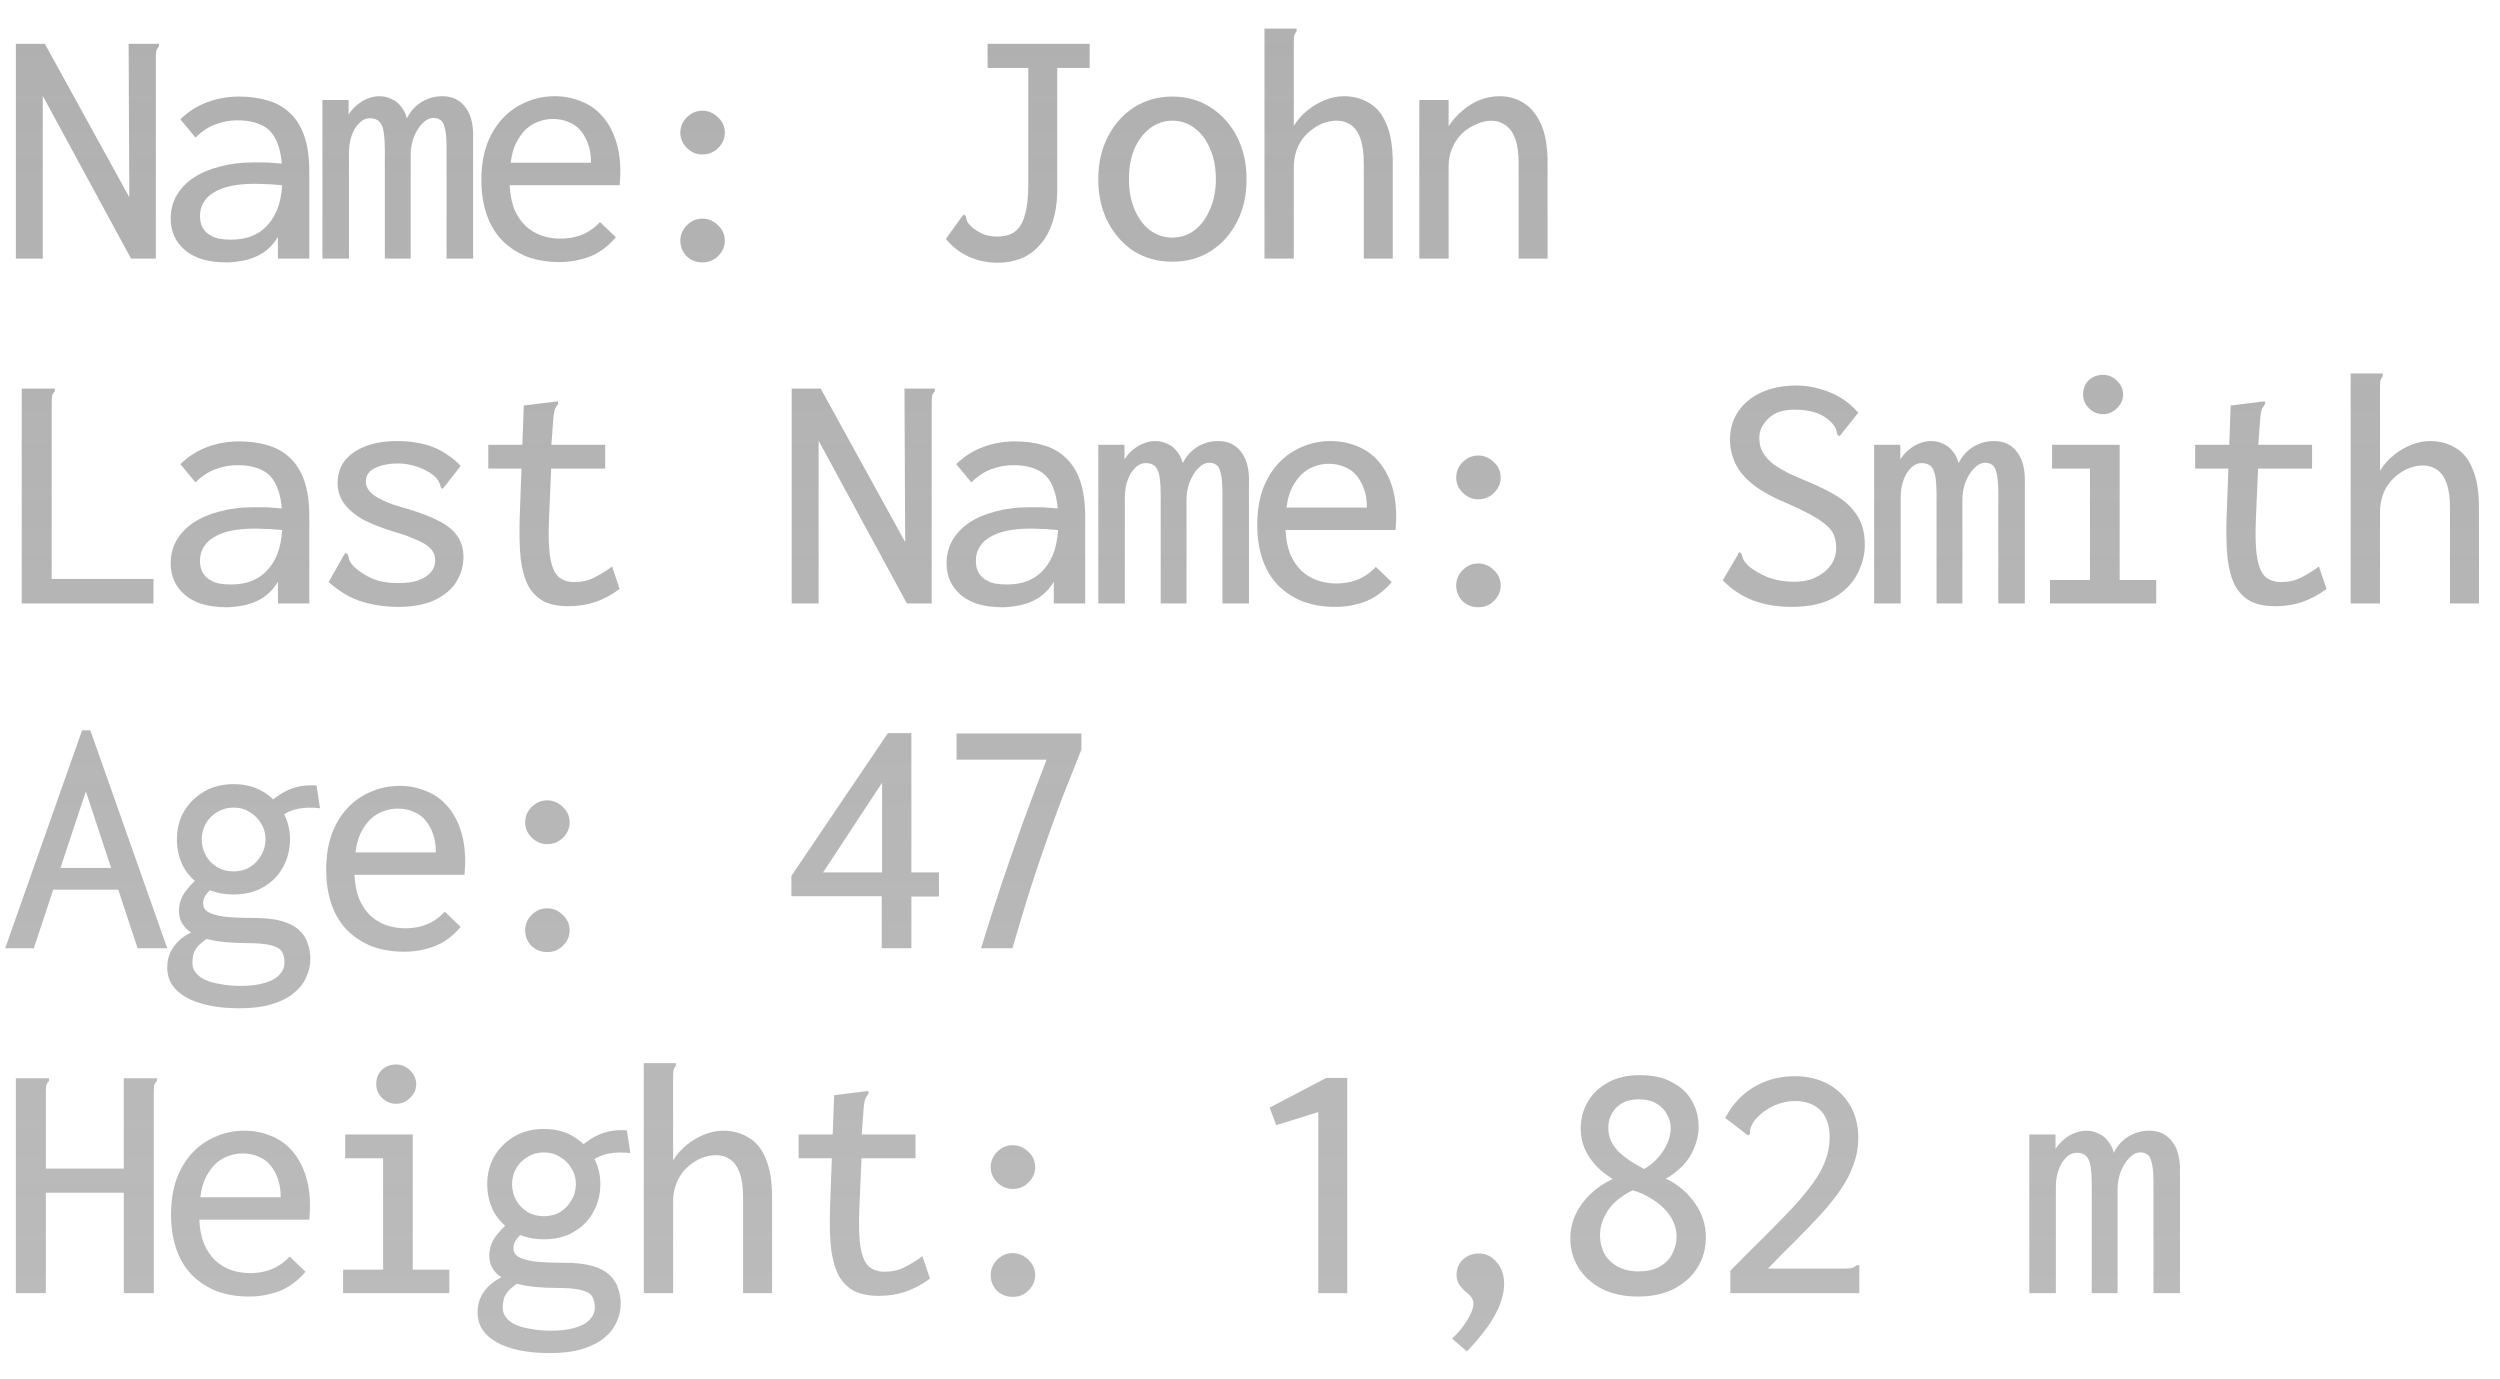 <svg width="58" height="32" viewBox="0 0 58 32" fill="none" xmlns="http://www.w3.org/2000/svg">
<path d="M0.368 1.016H1.04L3 4.576L2.984 1.016H3.608H3.688V1.08C3.656 1.112 3.635 1.147 3.624 1.184C3.619 1.221 3.616 1.285 3.616 1.376V6H3.04L0.992 2.224V6H0.368V1.016Z" fill="url(#paint0_linear)"/>
<path d="M5.256 6.088C4.84 6.088 4.52 5.995 4.296 5.808C4.072 5.616 3.96 5.371 3.96 5.072C3.96 4.875 4.005 4.696 4.096 4.536C4.192 4.371 4.325 4.232 4.496 4.12C4.667 4.008 4.869 3.923 5.104 3.864C5.339 3.8 5.597 3.768 5.88 3.768C5.955 3.768 6.032 3.768 6.112 3.768C6.197 3.768 6.285 3.773 6.376 3.784C6.472 3.789 6.568 3.797 6.664 3.808L6.688 4.312C6.603 4.301 6.515 4.293 6.424 4.288C6.333 4.277 6.243 4.272 6.152 4.272C6.067 4.267 5.984 4.264 5.904 4.264C5.707 4.264 5.528 4.28 5.368 4.312C5.213 4.344 5.083 4.392 4.976 4.456C4.869 4.515 4.787 4.592 4.728 4.688C4.669 4.779 4.64 4.885 4.64 5.008C4.64 5.115 4.659 5.203 4.696 5.272C4.733 5.341 4.784 5.397 4.848 5.44C4.912 5.483 4.987 5.515 5.072 5.536C5.157 5.552 5.251 5.56 5.352 5.56C5.544 5.56 5.712 5.531 5.856 5.472C6.005 5.408 6.131 5.315 6.232 5.192C6.339 5.069 6.419 4.92 6.472 4.744C6.525 4.563 6.552 4.352 6.552 4.112C6.552 3.771 6.512 3.504 6.432 3.312C6.357 3.12 6.243 2.987 6.088 2.912C5.933 2.832 5.739 2.792 5.504 2.792C5.328 2.792 5.157 2.824 4.992 2.888C4.832 2.947 4.68 3.048 4.536 3.192L4.184 2.768C4.371 2.587 4.581 2.453 4.816 2.368C5.051 2.283 5.293 2.24 5.544 2.24C5.784 2.24 6.003 2.269 6.2 2.328C6.397 2.381 6.568 2.475 6.712 2.608C6.861 2.741 6.976 2.92 7.056 3.144C7.136 3.368 7.176 3.651 7.176 3.992V6H6.448V5.496C6.379 5.613 6.296 5.712 6.2 5.792C6.109 5.867 6.011 5.925 5.904 5.968C5.803 6.011 5.696 6.04 5.584 6.056C5.472 6.077 5.363 6.088 5.256 6.088Z" fill="url(#paint1_linear)"/>
<path d="M7.48 6V2.32H8.088V2.656C8.147 2.565 8.213 2.491 8.288 2.432C8.363 2.368 8.443 2.32 8.528 2.288C8.619 2.251 8.709 2.232 8.8 2.232C8.901 2.232 8.995 2.253 9.08 2.296C9.171 2.333 9.245 2.392 9.304 2.472C9.368 2.547 9.413 2.637 9.44 2.744C9.493 2.637 9.56 2.547 9.64 2.472C9.72 2.397 9.813 2.339 9.92 2.296C10.027 2.253 10.139 2.232 10.256 2.232C10.384 2.232 10.493 2.256 10.584 2.304C10.675 2.352 10.749 2.419 10.808 2.504C10.872 2.589 10.918 2.693 10.944 2.816C10.971 2.939 10.982 3.072 10.976 3.216V6H10.36V3.424C10.36 3.221 10.347 3.072 10.32 2.976C10.299 2.875 10.264 2.811 10.216 2.784C10.174 2.752 10.12 2.736 10.056 2.736C9.965 2.736 9.88 2.779 9.8 2.864C9.72 2.944 9.653 3.051 9.6 3.184C9.552 3.312 9.528 3.448 9.528 3.592V6H8.928V3.464C8.928 3.176 8.901 2.984 8.848 2.888C8.8 2.792 8.709 2.744 8.576 2.744C8.517 2.744 8.459 2.763 8.4 2.8C8.347 2.837 8.296 2.891 8.248 2.96C8.205 3.024 8.168 3.109 8.136 3.216C8.109 3.317 8.096 3.432 8.096 3.56V6H7.48Z" fill="url(#paint2_linear)"/>
<path d="M12.976 6.08C12.71 6.08 12.464 6.04 12.24 5.96C12.021 5.875 11.829 5.752 11.664 5.592C11.504 5.432 11.382 5.232 11.296 4.992C11.211 4.752 11.168 4.48 11.168 4.176C11.168 3.867 11.211 3.592 11.296 3.352C11.387 3.112 11.509 2.909 11.664 2.744C11.819 2.579 12 2.453 12.208 2.368C12.416 2.277 12.637 2.232 12.872 2.232C13.08 2.232 13.277 2.269 13.464 2.344C13.651 2.413 13.811 2.52 13.944 2.664C14.083 2.808 14.192 2.992 14.272 3.216C14.352 3.435 14.392 3.693 14.392 3.992C14.392 4.04 14.389 4.093 14.384 4.152C14.384 4.205 14.382 4.253 14.376 4.296H11.824C11.835 4.515 11.872 4.704 11.936 4.864C12.005 5.019 12.094 5.147 12.2 5.248C12.307 5.344 12.427 5.416 12.56 5.464C12.699 5.512 12.845 5.536 13 5.536C13.123 5.536 13.238 5.523 13.344 5.496C13.456 5.469 13.56 5.427 13.656 5.368C13.752 5.309 13.84 5.237 13.92 5.152L14.288 5.504C14.181 5.632 14.059 5.741 13.92 5.832C13.787 5.917 13.64 5.979 13.48 6.016C13.325 6.059 13.158 6.08 12.976 6.08ZM11.848 3.776H13.712C13.712 3.616 13.691 3.475 13.648 3.352C13.605 3.229 13.547 3.123 13.472 3.032C13.398 2.941 13.304 2.875 13.192 2.832C13.085 2.784 12.966 2.76 12.832 2.76C12.71 2.76 12.595 2.781 12.488 2.824C12.382 2.861 12.283 2.923 12.192 3.008C12.107 3.093 12.032 3.2 11.968 3.328C11.909 3.451 11.87 3.6 11.848 3.776Z" fill="url(#paint3_linear)"/>
<path d="M16.296 3.584C16.157 3.584 16.038 3.533 15.936 3.432C15.835 3.331 15.784 3.213 15.784 3.08C15.784 2.941 15.835 2.821 15.936 2.72C16.038 2.619 16.157 2.568 16.296 2.568C16.429 2.568 16.549 2.619 16.656 2.72C16.763 2.816 16.816 2.936 16.816 3.08C16.816 3.213 16.765 3.331 16.664 3.432C16.563 3.533 16.44 3.584 16.296 3.584ZM16.296 6.088C16.152 6.088 16.029 6.04 15.928 5.944C15.832 5.843 15.784 5.723 15.784 5.584C15.784 5.445 15.835 5.325 15.936 5.224C16.038 5.123 16.157 5.072 16.296 5.072C16.429 5.072 16.549 5.123 16.656 5.224C16.763 5.325 16.816 5.445 16.816 5.584C16.816 5.717 16.765 5.835 16.664 5.936C16.568 6.037 16.445 6.088 16.296 6.088Z" fill="url(#paint4_linear)"/>
<path d="M23.16 6.096C22.92 6.096 22.696 6.051 22.488 5.96C22.28 5.869 22.099 5.731 21.944 5.544L22.304 5.04L22.36 4.976L22.408 5.016C22.413 5.059 22.424 5.101 22.44 5.144C22.462 5.181 22.504 5.229 22.568 5.288C22.654 5.352 22.741 5.403 22.832 5.44C22.923 5.472 23.024 5.488 23.136 5.488C23.301 5.488 23.438 5.451 23.544 5.376C23.651 5.296 23.728 5.168 23.776 4.992C23.829 4.816 23.856 4.587 23.856 4.304V1.576H22.912V1.016H25.28V1.576H24.528V4.32C24.533 4.635 24.499 4.907 24.424 5.136C24.355 5.36 24.253 5.544 24.12 5.688C23.992 5.832 23.845 5.936 23.68 6C23.515 6.064 23.341 6.096 23.16 6.096Z" fill="url(#paint5_linear)"/>
<path d="M27.2 6.072C26.869 6.072 26.573 5.992 26.312 5.832C26.056 5.667 25.854 5.44 25.704 5.152C25.555 4.864 25.48 4.533 25.48 4.16C25.48 3.787 25.555 3.456 25.704 3.168C25.854 2.88 26.056 2.653 26.312 2.488C26.573 2.323 26.869 2.24 27.2 2.24C27.531 2.24 27.824 2.323 28.08 2.488C28.341 2.653 28.547 2.88 28.696 3.168C28.846 3.456 28.92 3.787 28.92 4.16C28.92 4.533 28.846 4.864 28.696 5.152C28.547 5.44 28.341 5.667 28.08 5.832C27.824 5.992 27.531 6.072 27.2 6.072ZM27.2 5.512C27.397 5.512 27.571 5.453 27.72 5.336C27.869 5.219 27.987 5.059 28.072 4.856C28.163 4.653 28.208 4.419 28.208 4.152C28.208 3.885 28.163 3.651 28.072 3.448C27.987 3.245 27.869 3.088 27.72 2.976C27.571 2.859 27.397 2.8 27.2 2.8C27.008 2.8 26.835 2.859 26.68 2.976C26.531 3.088 26.411 3.245 26.32 3.448C26.235 3.651 26.192 3.885 26.192 4.152C26.192 4.419 26.235 4.653 26.32 4.856C26.405 5.059 26.523 5.219 26.672 5.336C26.827 5.453 27.003 5.512 27.2 5.512Z" fill="url(#paint6_linear)"/>
<path d="M29.336 0.664H30.008H30.08V0.728C30.053 0.76 30.035 0.795 30.024 0.832C30.019 0.869 30.016 0.933 30.016 1.024V2.92C30.107 2.776 30.216 2.653 30.344 2.552C30.472 2.451 30.605 2.373 30.744 2.32C30.888 2.261 31.032 2.232 31.176 2.232C31.4 2.232 31.598 2.285 31.768 2.392C31.944 2.493 32.077 2.659 32.168 2.888C32.264 3.112 32.312 3.408 32.312 3.776V6H31.64V3.792C31.64 3.547 31.613 3.352 31.56 3.208C31.507 3.064 31.432 2.96 31.336 2.896C31.245 2.832 31.139 2.8 31.016 2.8C30.92 2.8 30.824 2.816 30.728 2.848C30.632 2.88 30.541 2.928 30.456 2.992C30.371 3.051 30.293 3.125 30.224 3.216C30.16 3.301 30.109 3.4 30.072 3.512C30.035 3.624 30.016 3.749 30.016 3.888V6H29.336V0.664Z" fill="url(#paint7_linear)"/>
<path d="M32.928 6V2.32H33.608V2.928C33.699 2.789 33.806 2.669 33.928 2.568C34.051 2.461 34.184 2.379 34.328 2.32C34.477 2.261 34.632 2.232 34.792 2.232C35 2.232 35.187 2.285 35.352 2.392C35.517 2.493 35.651 2.656 35.752 2.88C35.853 3.104 35.904 3.403 35.904 3.776V6H35.232V3.792C35.232 3.552 35.206 3.36 35.152 3.216C35.099 3.072 35.024 2.968 34.928 2.904C34.832 2.835 34.723 2.8 34.6 2.8C34.488 2.8 34.373 2.827 34.256 2.88C34.139 2.928 34.029 2.997 33.928 3.088C33.832 3.179 33.755 3.291 33.696 3.424C33.638 3.552 33.608 3.696 33.608 3.856V6H32.928Z" fill="url(#paint8_linear)"/>
<path d="M0.504 9.016H1.192H1.272V9.08C1.24 9.112 1.219 9.147 1.208 9.184C1.203 9.221 1.2 9.285 1.2 9.376V13.432H3.56V14H0.504V9.016Z" fill="url(#paint9_linear)"/>
<path d="M5.256 14.088C4.84 14.088 4.52 13.995 4.296 13.808C4.072 13.616 3.96 13.371 3.96 13.072C3.96 12.875 4.005 12.696 4.096 12.536C4.192 12.371 4.325 12.232 4.496 12.12C4.667 12.008 4.869 11.923 5.104 11.864C5.339 11.8 5.597 11.768 5.88 11.768C5.955 11.768 6.032 11.768 6.112 11.768C6.197 11.768 6.285 11.773 6.376 11.784C6.472 11.789 6.568 11.797 6.664 11.808L6.688 12.312C6.603 12.301 6.515 12.293 6.424 12.288C6.333 12.277 6.243 12.272 6.152 12.272C6.067 12.267 5.984 12.264 5.904 12.264C5.707 12.264 5.528 12.28 5.368 12.312C5.213 12.344 5.083 12.392 4.976 12.456C4.869 12.515 4.787 12.592 4.728 12.688C4.669 12.779 4.64 12.885 4.64 13.008C4.64 13.115 4.659 13.203 4.696 13.272C4.733 13.341 4.784 13.397 4.848 13.44C4.912 13.483 4.987 13.515 5.072 13.536C5.157 13.552 5.251 13.56 5.352 13.56C5.544 13.56 5.712 13.531 5.856 13.472C6.005 13.408 6.131 13.315 6.232 13.192C6.339 13.069 6.419 12.92 6.472 12.744C6.525 12.563 6.552 12.352 6.552 12.112C6.552 11.771 6.512 11.504 6.432 11.312C6.357 11.12 6.243 10.987 6.088 10.912C5.933 10.832 5.739 10.792 5.504 10.792C5.328 10.792 5.157 10.824 4.992 10.888C4.832 10.947 4.68 11.048 4.536 11.192L4.184 10.768C4.371 10.587 4.581 10.453 4.816 10.368C5.051 10.283 5.293 10.24 5.544 10.24C5.784 10.24 6.003 10.269 6.2 10.328C6.397 10.381 6.568 10.475 6.712 10.608C6.861 10.741 6.976 10.92 7.056 11.144C7.136 11.368 7.176 11.651 7.176 11.992V14H6.448V13.496C6.379 13.613 6.296 13.712 6.2 13.792C6.109 13.867 6.011 13.925 5.904 13.968C5.803 14.011 5.696 14.04 5.584 14.056C5.472 14.077 5.363 14.088 5.256 14.088Z" fill="url(#paint10_linear)"/>
<path d="M9.232 14.08C9.019 14.08 8.816 14.059 8.624 14.016C8.432 13.979 8.253 13.917 8.088 13.832C7.923 13.741 7.768 13.632 7.624 13.504L7.968 12.896L8.016 12.824L8.064 12.856C8.08 12.899 8.093 12.944 8.104 12.992C8.12 13.035 8.157 13.088 8.216 13.152C8.339 13.264 8.48 13.355 8.64 13.424C8.8 13.493 9.003 13.528 9.248 13.528C9.429 13.528 9.581 13.507 9.704 13.464C9.832 13.416 9.928 13.355 9.992 13.28C10.062 13.2 10.096 13.107 10.096 13C10.096 12.925 10.08 12.861 10.048 12.808C10.016 12.749 9.965 12.696 9.896 12.648C9.827 12.6 9.733 12.552 9.616 12.504C9.499 12.451 9.357 12.4 9.192 12.352C8.92 12.272 8.68 12.181 8.472 12.08C8.269 11.973 8.112 11.848 8 11.704C7.888 11.56 7.832 11.395 7.832 11.208C7.832 11.011 7.885 10.84 7.992 10.696C8.104 10.552 8.261 10.44 8.464 10.36C8.672 10.275 8.923 10.232 9.216 10.232C9.381 10.232 9.533 10.245 9.672 10.272C9.811 10.293 9.939 10.328 10.056 10.376C10.179 10.424 10.291 10.485 10.392 10.56C10.499 10.629 10.598 10.712 10.688 10.808L10.32 11.28L10.264 11.344L10.224 11.304C10.219 11.261 10.206 11.221 10.184 11.184C10.168 11.141 10.128 11.091 10.064 11.032C9.947 10.941 9.813 10.872 9.664 10.824C9.52 10.776 9.376 10.752 9.232 10.752C9.029 10.752 8.853 10.787 8.704 10.856C8.56 10.925 8.488 11.032 8.488 11.176C8.488 11.256 8.517 11.331 8.576 11.4C8.635 11.469 8.736 11.539 8.88 11.608C9.024 11.677 9.227 11.747 9.488 11.816C9.787 11.907 10.03 12.003 10.216 12.104C10.403 12.205 10.539 12.323 10.624 12.456C10.71 12.589 10.752 12.747 10.752 12.928C10.752 13.131 10.696 13.323 10.584 13.504C10.472 13.68 10.302 13.821 10.072 13.928C9.848 14.029 9.568 14.08 9.232 14.08Z" fill="url(#paint11_linear)"/>
<path d="M13.192 14.064C12.963 14.064 12.771 14.027 12.616 13.952C12.467 13.872 12.347 13.752 12.256 13.592C12.171 13.427 12.112 13.216 12.08 12.96C12.053 12.704 12.046 12.395 12.056 12.032L12.152 9.408L12.864 9.32L12.944 9.312L12.952 9.368C12.925 9.405 12.902 9.443 12.88 9.48C12.864 9.517 12.851 9.581 12.84 9.672L12.768 10.648L12.792 10.76L12.736 12.056C12.72 12.44 12.731 12.739 12.768 12.952C12.806 13.16 12.87 13.304 12.96 13.384C13.056 13.464 13.176 13.504 13.32 13.504C13.496 13.504 13.651 13.469 13.784 13.4C13.923 13.331 14.062 13.245 14.2 13.144L14.376 13.664C14.195 13.797 14.005 13.899 13.808 13.968C13.616 14.032 13.411 14.064 13.192 14.064ZM11.328 10.32H14.04V10.872H11.328V10.32Z" fill="url(#paint12_linear)"/>
<path d="M18.368 9.016H19.04L21 12.576L20.984 9.016H21.608H21.688V9.08C21.656 9.112 21.635 9.147 21.624 9.184C21.619 9.221 21.616 9.285 21.616 9.376V14H21.04L18.992 10.224V14H18.368V9.016Z" fill="url(#paint13_linear)"/>
<path d="M23.256 14.088C22.84 14.088 22.52 13.995 22.296 13.808C22.072 13.616 21.96 13.371 21.96 13.072C21.96 12.875 22.006 12.696 22.096 12.536C22.192 12.371 22.326 12.232 22.496 12.12C22.667 12.008 22.869 11.923 23.104 11.864C23.339 11.8 23.598 11.768 23.88 11.768C23.955 11.768 24.032 11.768 24.112 11.768C24.197 11.768 24.285 11.773 24.376 11.784C24.472 11.789 24.568 11.797 24.664 11.808L24.688 12.312C24.603 12.301 24.515 12.293 24.424 12.288C24.334 12.277 24.243 12.272 24.152 12.272C24.067 12.267 23.984 12.264 23.904 12.264C23.707 12.264 23.528 12.28 23.368 12.312C23.213 12.344 23.083 12.392 22.976 12.456C22.869 12.515 22.787 12.592 22.728 12.688C22.669 12.779 22.64 12.885 22.64 13.008C22.64 13.115 22.659 13.203 22.696 13.272C22.733 13.341 22.784 13.397 22.848 13.44C22.912 13.483 22.987 13.515 23.072 13.536C23.157 13.552 23.251 13.56 23.352 13.56C23.544 13.56 23.712 13.531 23.856 13.472C24.006 13.408 24.131 13.315 24.232 13.192C24.339 13.069 24.419 12.92 24.472 12.744C24.525 12.563 24.552 12.352 24.552 12.112C24.552 11.771 24.512 11.504 24.432 11.312C24.358 11.12 24.243 10.987 24.088 10.912C23.933 10.832 23.739 10.792 23.504 10.792C23.328 10.792 23.157 10.824 22.992 10.888C22.832 10.947 22.68 11.048 22.536 11.192L22.184 10.768C22.371 10.587 22.581 10.453 22.816 10.368C23.051 10.283 23.293 10.24 23.544 10.24C23.784 10.24 24.003 10.269 24.2 10.328C24.397 10.381 24.568 10.475 24.712 10.608C24.861 10.741 24.976 10.92 25.056 11.144C25.136 11.368 25.176 11.651 25.176 11.992V14H24.448V13.496C24.379 13.613 24.296 13.712 24.2 13.792C24.11 13.867 24.011 13.925 23.904 13.968C23.803 14.011 23.696 14.04 23.584 14.056C23.472 14.077 23.363 14.088 23.256 14.088Z" fill="url(#paint14_linear)"/>
<path d="M25.48 14V10.32H26.088V10.656C26.147 10.565 26.213 10.491 26.288 10.432C26.363 10.368 26.443 10.32 26.528 10.288C26.619 10.251 26.709 10.232 26.8 10.232C26.901 10.232 26.995 10.253 27.08 10.296C27.171 10.333 27.245 10.392 27.304 10.472C27.368 10.547 27.413 10.637 27.44 10.744C27.494 10.637 27.56 10.547 27.64 10.472C27.72 10.397 27.813 10.339 27.92 10.296C28.027 10.253 28.139 10.232 28.256 10.232C28.384 10.232 28.494 10.256 28.584 10.304C28.675 10.352 28.75 10.419 28.808 10.504C28.872 10.589 28.917 10.693 28.944 10.816C28.971 10.939 28.982 11.072 28.976 11.216V14H28.36V11.424C28.36 11.221 28.347 11.072 28.32 10.976C28.299 10.875 28.264 10.811 28.216 10.784C28.174 10.752 28.12 10.736 28.056 10.736C27.965 10.736 27.88 10.779 27.8 10.864C27.72 10.944 27.654 11.051 27.6 11.184C27.552 11.312 27.528 11.448 27.528 11.592V14H26.928V11.464C26.928 11.176 26.901 10.984 26.848 10.888C26.8 10.792 26.709 10.744 26.576 10.744C26.517 10.744 26.459 10.763 26.4 10.8C26.347 10.837 26.296 10.891 26.248 10.96C26.206 11.024 26.168 11.109 26.136 11.216C26.11 11.317 26.096 11.432 26.096 11.56V14H25.48Z" fill="url(#paint15_linear)"/>
<path d="M30.976 14.08C30.709 14.08 30.464 14.04 30.24 13.96C30.021 13.875 29.829 13.752 29.664 13.592C29.504 13.432 29.381 13.232 29.296 12.992C29.211 12.752 29.168 12.48 29.168 12.176C29.168 11.867 29.211 11.592 29.296 11.352C29.387 11.112 29.509 10.909 29.664 10.744C29.819 10.579 30 10.453 30.208 10.368C30.416 10.277 30.637 10.232 30.872 10.232C31.08 10.232 31.277 10.269 31.464 10.344C31.651 10.413 31.811 10.52 31.944 10.664C32.083 10.808 32.192 10.992 32.272 11.216C32.352 11.435 32.392 11.693 32.392 11.992C32.392 12.04 32.389 12.093 32.384 12.152C32.384 12.205 32.382 12.253 32.376 12.296H29.824C29.835 12.515 29.872 12.704 29.936 12.864C30.005 13.019 30.093 13.147 30.2 13.248C30.307 13.344 30.427 13.416 30.56 13.464C30.699 13.512 30.845 13.536 31 13.536C31.123 13.536 31.237 13.523 31.344 13.496C31.456 13.469 31.56 13.427 31.656 13.368C31.752 13.309 31.84 13.237 31.92 13.152L32.288 13.504C32.181 13.632 32.059 13.741 31.92 13.832C31.787 13.917 31.64 13.979 31.48 14.016C31.325 14.059 31.157 14.08 30.976 14.08ZM29.848 11.776H31.712C31.712 11.616 31.691 11.475 31.648 11.352C31.605 11.229 31.547 11.123 31.472 11.032C31.397 10.941 31.304 10.875 31.192 10.832C31.085 10.784 30.965 10.76 30.832 10.76C30.709 10.76 30.595 10.781 30.488 10.824C30.381 10.861 30.283 10.923 30.192 11.008C30.107 11.093 30.032 11.2 29.968 11.328C29.909 11.451 29.869 11.6 29.848 11.776Z" fill="url(#paint16_linear)"/>
<path d="M34.296 11.584C34.157 11.584 34.038 11.533 33.936 11.432C33.835 11.331 33.784 11.213 33.784 11.08C33.784 10.941 33.835 10.821 33.936 10.72C34.038 10.619 34.157 10.568 34.296 10.568C34.429 10.568 34.55 10.619 34.656 10.72C34.763 10.816 34.816 10.936 34.816 11.08C34.816 11.213 34.766 11.331 34.664 11.432C34.563 11.533 34.44 11.584 34.296 11.584ZM34.296 14.088C34.152 14.088 34.029 14.04 33.928 13.944C33.832 13.843 33.784 13.723 33.784 13.584C33.784 13.445 33.835 13.325 33.936 13.224C34.038 13.123 34.157 13.072 34.296 13.072C34.429 13.072 34.55 13.123 34.656 13.224C34.763 13.325 34.816 13.445 34.816 13.584C34.816 13.717 34.766 13.835 34.664 13.936C34.568 14.037 34.446 14.088 34.296 14.088Z" fill="url(#paint17_linear)"/>
<path d="M41.56 14.08C41.235 14.08 40.936 14.029 40.664 13.928C40.397 13.821 40.166 13.667 39.968 13.464L40.312 12.88L40.344 12.808L40.4 12.84C40.411 12.877 40.424 12.92 40.44 12.968C40.461 13.011 40.501 13.064 40.56 13.128C40.699 13.24 40.856 13.331 41.032 13.4C41.208 13.464 41.406 13.496 41.624 13.496C41.768 13.496 41.899 13.477 42.016 13.44C42.133 13.397 42.235 13.341 42.32 13.272C42.411 13.203 42.48 13.12 42.528 13.024C42.576 12.928 42.6 12.824 42.6 12.712C42.6 12.627 42.589 12.549 42.568 12.48C42.552 12.411 42.52 12.347 42.472 12.288C42.424 12.229 42.36 12.171 42.28 12.112C42.2 12.053 42.096 11.989 41.968 11.92C41.84 11.851 41.685 11.776 41.504 11.696C41.163 11.557 40.891 11.411 40.688 11.256C40.491 11.101 40.349 10.936 40.264 10.76C40.179 10.584 40.136 10.395 40.136 10.192C40.136 9.947 40.2 9.731 40.328 9.544C40.456 9.357 40.635 9.211 40.864 9.104C41.099 8.997 41.371 8.944 41.68 8.944C41.872 8.944 42.053 8.971 42.224 9.024C42.4 9.072 42.563 9.141 42.712 9.232C42.861 9.323 42.995 9.437 43.112 9.576L42.728 10.056L42.68 10.12L42.624 10.08C42.619 10.037 42.608 9.995 42.592 9.952C42.576 9.909 42.539 9.856 42.48 9.792C42.363 9.68 42.237 9.605 42.104 9.568C41.971 9.525 41.811 9.504 41.624 9.504C41.502 9.504 41.389 9.52 41.288 9.552C41.192 9.584 41.109 9.632 41.04 9.696C40.971 9.76 40.915 9.832 40.872 9.912C40.835 9.987 40.816 10.067 40.816 10.152C40.816 10.237 40.827 10.315 40.848 10.384C40.869 10.448 40.904 10.512 40.952 10.576C41 10.64 41.067 10.707 41.152 10.776C41.243 10.84 41.355 10.907 41.488 10.976C41.627 11.04 41.792 11.112 41.984 11.192C42.235 11.299 42.443 11.403 42.608 11.504C42.773 11.605 42.901 11.715 42.992 11.832C43.088 11.944 43.157 12.067 43.2 12.2C43.243 12.328 43.264 12.475 43.264 12.64C43.264 12.869 43.205 13.096 43.088 13.32C42.971 13.544 42.787 13.728 42.536 13.872C42.285 14.011 41.96 14.08 41.56 14.08Z" fill="url(#paint18_linear)"/>
<path d="M43.48 14V10.32H44.088V10.656C44.147 10.565 44.214 10.491 44.288 10.432C44.363 10.368 44.443 10.32 44.528 10.288C44.619 10.251 44.709 10.232 44.8 10.232C44.901 10.232 44.995 10.253 45.08 10.296C45.171 10.333 45.245 10.392 45.304 10.472C45.368 10.547 45.413 10.637 45.44 10.744C45.493 10.637 45.56 10.547 45.64 10.472C45.72 10.397 45.813 10.339 45.92 10.296C46.027 10.253 46.139 10.232 46.256 10.232C46.384 10.232 46.493 10.256 46.584 10.304C46.675 10.352 46.749 10.419 46.808 10.504C46.872 10.589 46.917 10.693 46.944 10.816C46.971 10.939 46.981 11.072 46.976 11.216V14H46.36V11.424C46.36 11.221 46.347 11.072 46.32 10.976C46.299 10.875 46.264 10.811 46.216 10.784C46.173 10.752 46.12 10.736 46.056 10.736C45.965 10.736 45.88 10.779 45.8 10.864C45.72 10.944 45.654 11.051 45.6 11.184C45.552 11.312 45.528 11.448 45.528 11.592V14H44.928V11.464C44.928 11.176 44.901 10.984 44.848 10.888C44.8 10.792 44.709 10.744 44.576 10.744C44.517 10.744 44.459 10.763 44.4 10.8C44.347 10.837 44.296 10.891 44.248 10.96C44.206 11.024 44.168 11.109 44.136 11.216C44.109 11.317 44.096 11.432 44.096 11.56V14H43.48Z" fill="url(#paint19_linear)"/>
<path d="M47.56 14V13.456H48.488V10.872H47.608V10.32H49.176V13.456H50.024V14H47.56ZM48.792 9.608C48.664 9.608 48.555 9.563 48.464 9.472C48.373 9.381 48.328 9.275 48.328 9.152C48.328 9.019 48.371 8.909 48.456 8.824C48.547 8.739 48.659 8.696 48.792 8.696C48.915 8.696 49.022 8.741 49.112 8.832C49.208 8.923 49.256 9.029 49.256 9.152C49.256 9.275 49.208 9.381 49.112 9.472C49.022 9.563 48.915 9.608 48.792 9.608Z" fill="url(#paint20_linear)"/>
<path d="M52.792 14.064C52.563 14.064 52.371 14.027 52.216 13.952C52.067 13.872 51.947 13.752 51.856 13.592C51.771 13.427 51.712 13.216 51.68 12.96C51.654 12.704 51.645 12.395 51.656 12.032L51.752 9.408L52.464 9.32L52.544 9.312L52.552 9.368C52.526 9.405 52.502 9.443 52.48 9.48C52.464 9.517 52.451 9.581 52.44 9.672L52.368 10.648L52.392 10.76L52.336 12.056C52.32 12.44 52.331 12.739 52.368 12.952C52.406 13.16 52.469 13.304 52.56 13.384C52.656 13.464 52.776 13.504 52.92 13.504C53.096 13.504 53.251 13.469 53.384 13.4C53.523 13.331 53.661 13.245 53.8 13.144L53.976 13.664C53.795 13.797 53.605 13.899 53.408 13.968C53.216 14.032 53.011 14.064 52.792 14.064ZM50.928 10.32H53.64V10.872H50.928V10.32Z" fill="url(#paint21_linear)"/>
<path d="M54.536 8.664H55.208H55.28V8.728C55.253 8.76 55.235 8.795 55.224 8.832C55.219 8.869 55.216 8.933 55.216 9.024V10.92C55.307 10.776 55.416 10.653 55.544 10.552C55.672 10.451 55.806 10.373 55.944 10.32C56.088 10.261 56.232 10.232 56.376 10.232C56.6 10.232 56.797 10.285 56.968 10.392C57.144 10.493 57.278 10.659 57.368 10.888C57.464 11.112 57.512 11.408 57.512 11.776V14H56.84V11.792C56.84 11.547 56.813 11.352 56.76 11.208C56.707 11.064 56.632 10.96 56.536 10.896C56.445 10.832 56.339 10.8 56.216 10.8C56.12 10.8 56.024 10.816 55.928 10.848C55.832 10.88 55.742 10.928 55.656 10.992C55.571 11.051 55.493 11.125 55.424 11.216C55.36 11.301 55.309 11.4 55.272 11.512C55.235 11.624 55.216 11.749 55.216 11.888V14H54.536V8.664Z" fill="url(#paint22_linear)"/>
<path d="M2.88 20.64H1.024L1.144 20.136H2.744L2.88 20.64ZM1.992 18.36L0.784 22H0.12L1.904 16.944H2.096L3.88 22H3.192L1.992 18.36Z" fill="url(#paint23_linear)"/>
<path d="M5.552 23.392C5.296 23.392 5.064 23.371 4.856 23.328C4.648 23.285 4.472 23.224 4.328 23.144C4.184 23.064 4.072 22.965 3.992 22.848C3.917 22.731 3.88 22.595 3.88 22.44C3.88 22.296 3.912 22.165 3.976 22.048C4.04 21.936 4.123 21.84 4.224 21.76C4.331 21.68 4.448 21.619 4.576 21.576L4.872 21.728C4.781 21.787 4.704 21.845 4.64 21.904C4.581 21.957 4.536 22.019 4.504 22.088C4.477 22.163 4.464 22.251 4.464 22.352C4.464 22.432 4.491 22.504 4.544 22.568C4.597 22.637 4.672 22.693 4.768 22.736C4.864 22.779 4.981 22.811 5.12 22.832C5.259 22.859 5.413 22.872 5.584 22.872C5.813 22.872 6.003 22.848 6.152 22.8C6.301 22.757 6.413 22.693 6.488 22.608C6.563 22.528 6.6 22.437 6.6 22.336C6.6 22.229 6.579 22.141 6.536 22.072C6.493 22.008 6.408 21.96 6.28 21.928C6.152 21.896 5.965 21.88 5.72 21.88C5.539 21.88 5.368 21.872 5.208 21.856C5.048 21.84 4.901 21.813 4.768 21.776C4.64 21.739 4.531 21.693 4.44 21.64C4.349 21.581 4.277 21.509 4.224 21.424C4.176 21.339 4.152 21.24 4.152 21.128C4.152 20.979 4.195 20.84 4.28 20.712C4.371 20.584 4.485 20.461 4.624 20.344L4.944 20.568C4.891 20.627 4.845 20.677 4.808 20.72C4.776 20.757 4.752 20.795 4.736 20.832C4.72 20.869 4.712 20.912 4.712 20.96C4.712 21.04 4.747 21.104 4.816 21.152C4.891 21.2 5.013 21.237 5.184 21.264C5.36 21.285 5.592 21.296 5.88 21.296C6.147 21.296 6.365 21.32 6.536 21.368C6.707 21.416 6.84 21.485 6.936 21.576C7.032 21.661 7.099 21.763 7.136 21.88C7.179 21.992 7.2 22.115 7.2 22.248C7.2 22.397 7.168 22.539 7.104 22.672C7.045 22.811 6.949 22.933 6.816 23.04C6.688 23.147 6.52 23.232 6.312 23.296C6.104 23.36 5.851 23.392 5.552 23.392ZM5.416 20.752C5.155 20.752 4.925 20.696 4.728 20.584C4.531 20.472 4.376 20.32 4.264 20.128C4.157 19.931 4.104 19.712 4.104 19.472C4.104 19.237 4.157 19.024 4.264 18.832C4.376 18.64 4.531 18.485 4.728 18.368C4.925 18.251 5.155 18.192 5.416 18.192C5.683 18.192 5.912 18.251 6.104 18.368C6.301 18.485 6.453 18.64 6.56 18.832C6.672 19.024 6.728 19.237 6.728 19.472C6.728 19.712 6.672 19.931 6.56 20.128C6.453 20.32 6.301 20.472 6.104 20.584C5.912 20.696 5.683 20.752 5.416 20.752ZM5.416 20.216C5.56 20.216 5.685 20.184 5.792 20.12C5.904 20.051 5.992 19.96 6.056 19.848C6.125 19.736 6.16 19.611 6.16 19.472C6.16 19.333 6.125 19.211 6.056 19.104C5.992 18.992 5.904 18.904 5.792 18.84C5.685 18.771 5.56 18.736 5.416 18.736C5.277 18.736 5.152 18.771 5.04 18.84C4.928 18.904 4.84 18.992 4.776 19.104C4.712 19.216 4.68 19.339 4.68 19.472C4.68 19.605 4.712 19.731 4.776 19.848C4.84 19.96 4.928 20.051 5.04 20.12C5.152 20.184 5.277 20.216 5.416 20.216ZM6.512 18.944L6.248 18.624C6.403 18.48 6.568 18.373 6.744 18.304C6.92 18.235 7.12 18.208 7.344 18.224L7.424 18.752C7.253 18.731 7.091 18.733 6.936 18.76C6.781 18.787 6.64 18.848 6.512 18.944Z" fill="url(#paint24_linear)"/>
<path d="M9.376 22.08C9.109 22.08 8.864 22.04 8.64 21.96C8.421 21.875 8.229 21.752 8.064 21.592C7.904 21.432 7.781 21.232 7.696 20.992C7.611 20.752 7.568 20.48 7.568 20.176C7.568 19.867 7.611 19.592 7.696 19.352C7.787 19.112 7.909 18.909 8.064 18.744C8.219 18.579 8.4 18.453 8.608 18.368C8.816 18.277 9.037 18.232 9.272 18.232C9.48 18.232 9.677 18.269 9.864 18.344C10.051 18.413 10.211 18.52 10.344 18.664C10.483 18.808 10.592 18.992 10.672 19.216C10.752 19.435 10.792 19.693 10.792 19.992C10.792 20.04 10.79 20.093 10.784 20.152C10.784 20.205 10.781 20.253 10.776 20.296H8.224C8.235 20.515 8.272 20.704 8.336 20.864C8.405 21.019 8.493 21.147 8.6 21.248C8.707 21.344 8.827 21.416 8.96 21.464C9.099 21.512 9.245 21.536 9.4 21.536C9.523 21.536 9.637 21.523 9.744 21.496C9.856 21.469 9.96 21.427 10.056 21.368C10.152 21.309 10.24 21.237 10.32 21.152L10.688 21.504C10.582 21.632 10.459 21.741 10.32 21.832C10.187 21.917 10.04 21.979 9.88 22.016C9.725 22.059 9.557 22.08 9.376 22.08ZM8.248 19.776H10.112C10.112 19.616 10.091 19.475 10.048 19.352C10.005 19.229 9.947 19.123 9.872 19.032C9.797 18.941 9.704 18.875 9.592 18.832C9.485 18.784 9.365 18.76 9.232 18.76C9.109 18.76 8.995 18.781 8.888 18.824C8.781 18.861 8.683 18.923 8.592 19.008C8.507 19.093 8.432 19.2 8.368 19.328C8.309 19.451 8.269 19.6 8.248 19.776Z" fill="url(#paint25_linear)"/>
<path d="M12.696 19.584C12.557 19.584 12.438 19.533 12.336 19.432C12.235 19.331 12.184 19.213 12.184 19.08C12.184 18.941 12.235 18.821 12.336 18.72C12.438 18.619 12.557 18.568 12.696 18.568C12.829 18.568 12.95 18.619 13.056 18.72C13.163 18.816 13.216 18.936 13.216 19.08C13.216 19.213 13.165 19.331 13.064 19.432C12.963 19.533 12.84 19.584 12.696 19.584ZM12.696 22.088C12.552 22.088 12.43 22.04 12.328 21.944C12.232 21.843 12.184 21.723 12.184 21.584C12.184 21.445 12.235 21.325 12.336 21.224C12.438 21.123 12.557 21.072 12.696 21.072C12.829 21.072 12.95 21.123 13.056 21.224C13.163 21.325 13.216 21.445 13.216 21.584C13.216 21.717 13.165 21.835 13.064 21.936C12.968 22.037 12.845 22.088 12.696 22.088Z" fill="url(#paint26_linear)"/>
<path d="M20.456 22V20.792H18.36V20.32L20.6 17.008H21.144V20.24H21.784V20.8H21.144V22H20.456ZM19.096 20.24H20.464V18.16L19.096 20.24Z" fill="url(#paint27_linear)"/>
<path d="M22.76 22C22.915 21.499 23.072 21.005 23.232 20.52C23.397 20.035 23.565 19.552 23.736 19.072C23.912 18.592 24.093 18.109 24.28 17.624H22.192V17.016H25.088V17.392C24.939 17.765 24.79 18.141 24.64 18.52C24.496 18.899 24.358 19.28 24.224 19.664C24.091 20.048 23.963 20.435 23.84 20.824C23.723 21.208 23.605 21.6 23.488 22H22.76Z" fill="url(#paint28_linear)"/>
<path d="M0.368 25.016H1.056H1.136V25.08C1.104 25.112 1.083 25.147 1.072 25.184C1.067 25.221 1.064 25.285 1.064 25.376V27.112H2.872V25.016H3.56H3.64V25.08C3.608 25.112 3.587 25.147 3.576 25.184C3.571 25.221 3.568 25.285 3.568 25.376V30H2.872V27.672H1.064V30H0.368V25.016Z" fill="url(#paint29_linear)"/>
<path d="M5.776 30.08C5.509 30.08 5.264 30.04 5.04 29.96C4.821 29.875 4.629 29.752 4.464 29.592C4.304 29.432 4.181 29.232 4.096 28.992C4.011 28.752 3.968 28.48 3.968 28.176C3.968 27.867 4.011 27.592 4.096 27.352C4.187 27.112 4.309 26.909 4.464 26.744C4.619 26.579 4.8 26.453 5.008 26.368C5.216 26.277 5.437 26.232 5.672 26.232C5.88 26.232 6.077 26.269 6.264 26.344C6.451 26.413 6.611 26.52 6.744 26.664C6.883 26.808 6.992 26.992 7.072 27.216C7.152 27.435 7.192 27.693 7.192 27.992C7.192 28.04 7.189 28.093 7.184 28.152C7.184 28.205 7.181 28.253 7.176 28.296H4.624C4.635 28.515 4.672 28.704 4.736 28.864C4.805 29.019 4.893 29.147 5 29.248C5.107 29.344 5.227 29.416 5.36 29.464C5.499 29.512 5.645 29.536 5.8 29.536C5.923 29.536 6.037 29.523 6.144 29.496C6.256 29.469 6.36 29.427 6.456 29.368C6.552 29.309 6.64 29.237 6.72 29.152L7.088 29.504C6.981 29.632 6.859 29.741 6.72 29.832C6.587 29.917 6.44 29.979 6.28 30.016C6.125 30.059 5.957 30.08 5.776 30.08ZM4.648 27.776H6.512C6.512 27.616 6.491 27.475 6.448 27.352C6.405 27.229 6.347 27.123 6.272 27.032C6.197 26.941 6.104 26.875 5.992 26.832C5.885 26.784 5.765 26.76 5.632 26.76C5.509 26.76 5.395 26.781 5.288 26.824C5.181 26.861 5.083 26.923 4.992 27.008C4.907 27.093 4.832 27.2 4.768 27.328C4.709 27.451 4.669 27.6 4.648 27.776Z" fill="url(#paint30_linear)"/>
<path d="M7.96 30V29.456H8.888V26.872H8.008V26.32H9.576V29.456H10.424V30H7.96ZM9.192 25.608C9.064 25.608 8.955 25.563 8.864 25.472C8.773 25.381 8.728 25.275 8.728 25.152C8.728 25.019 8.771 24.909 8.856 24.824C8.947 24.739 9.059 24.696 9.192 24.696C9.315 24.696 9.421 24.741 9.512 24.832C9.608 24.923 9.656 25.029 9.656 25.152C9.656 25.275 9.608 25.381 9.512 25.472C9.421 25.563 9.315 25.608 9.192 25.608Z" fill="url(#paint31_linear)"/>
<path d="M12.752 31.392C12.496 31.392 12.264 31.371 12.056 31.328C11.848 31.285 11.672 31.224 11.528 31.144C11.384 31.064 11.272 30.965 11.192 30.848C11.117 30.731 11.08 30.595 11.08 30.44C11.08 30.296 11.112 30.165 11.176 30.048C11.24 29.936 11.323 29.84 11.424 29.76C11.531 29.68 11.648 29.619 11.776 29.576L12.072 29.728C11.982 29.787 11.904 29.845 11.84 29.904C11.781 29.957 11.736 30.019 11.704 30.088C11.678 30.163 11.664 30.251 11.664 30.352C11.664 30.432 11.691 30.504 11.744 30.568C11.797 30.637 11.872 30.693 11.968 30.736C12.064 30.779 12.181 30.811 12.32 30.832C12.459 30.859 12.614 30.872 12.784 30.872C13.014 30.872 13.203 30.848 13.352 30.8C13.502 30.757 13.614 30.693 13.688 30.608C13.763 30.528 13.8 30.437 13.8 30.336C13.8 30.229 13.779 30.141 13.736 30.072C13.694 30.008 13.608 29.96 13.48 29.928C13.352 29.896 13.165 29.88 12.92 29.88C12.739 29.88 12.568 29.872 12.408 29.856C12.248 29.84 12.101 29.813 11.968 29.776C11.84 29.739 11.731 29.693 11.64 29.64C11.55 29.581 11.477 29.509 11.424 29.424C11.376 29.339 11.352 29.24 11.352 29.128C11.352 28.979 11.395 28.84 11.48 28.712C11.571 28.584 11.685 28.461 11.824 28.344L12.144 28.568C12.091 28.627 12.046 28.677 12.008 28.72C11.976 28.757 11.952 28.795 11.936 28.832C11.92 28.869 11.912 28.912 11.912 28.96C11.912 29.04 11.947 29.104 12.016 29.152C12.091 29.2 12.213 29.237 12.384 29.264C12.56 29.285 12.792 29.296 13.08 29.296C13.347 29.296 13.566 29.32 13.736 29.368C13.907 29.416 14.04 29.485 14.136 29.576C14.232 29.661 14.299 29.763 14.336 29.88C14.379 29.992 14.4 30.115 14.4 30.248C14.4 30.397 14.368 30.539 14.304 30.672C14.245 30.811 14.149 30.933 14.016 31.04C13.888 31.147 13.72 31.232 13.512 31.296C13.304 31.36 13.051 31.392 12.752 31.392ZM12.616 28.752C12.355 28.752 12.126 28.696 11.928 28.584C11.731 28.472 11.576 28.32 11.464 28.128C11.357 27.931 11.304 27.712 11.304 27.472C11.304 27.237 11.357 27.024 11.464 26.832C11.576 26.64 11.731 26.485 11.928 26.368C12.126 26.251 12.355 26.192 12.616 26.192C12.883 26.192 13.112 26.251 13.304 26.368C13.502 26.485 13.653 26.64 13.76 26.832C13.872 27.024 13.928 27.237 13.928 27.472C13.928 27.712 13.872 27.931 13.76 28.128C13.653 28.32 13.502 28.472 13.304 28.584C13.112 28.696 12.883 28.752 12.616 28.752ZM12.616 28.216C12.76 28.216 12.886 28.184 12.992 28.12C13.104 28.051 13.192 27.96 13.256 27.848C13.325 27.736 13.36 27.611 13.36 27.472C13.36 27.333 13.325 27.211 13.256 27.104C13.192 26.992 13.104 26.904 12.992 26.84C12.886 26.771 12.76 26.736 12.616 26.736C12.477 26.736 12.352 26.771 12.24 26.84C12.128 26.904 12.04 26.992 11.976 27.104C11.912 27.216 11.88 27.339 11.88 27.472C11.88 27.605 11.912 27.731 11.976 27.848C12.04 27.96 12.128 28.051 12.24 28.12C12.352 28.184 12.477 28.216 12.616 28.216ZM13.712 26.944L13.448 26.624C13.603 26.48 13.768 26.373 13.944 26.304C14.12 26.235 14.32 26.208 14.544 26.224L14.624 26.752C14.454 26.731 14.291 26.733 14.136 26.76C13.982 26.787 13.84 26.848 13.712 26.944Z" fill="url(#paint32_linear)"/>
<path d="M14.936 24.664H15.608H15.68V24.728C15.653 24.76 15.635 24.795 15.624 24.832C15.619 24.869 15.616 24.933 15.616 25.024V26.92C15.707 26.776 15.816 26.653 15.944 26.552C16.072 26.451 16.206 26.373 16.344 26.32C16.488 26.261 16.632 26.232 16.776 26.232C17 26.232 17.197 26.285 17.368 26.392C17.544 26.493 17.677 26.659 17.768 26.888C17.864 27.112 17.912 27.408 17.912 27.776V30H17.24V27.792C17.24 27.547 17.213 27.352 17.16 27.208C17.107 27.064 17.032 26.96 16.936 26.896C16.845 26.832 16.739 26.8 16.616 26.8C16.52 26.8 16.424 26.816 16.328 26.848C16.232 26.88 16.142 26.928 16.056 26.992C15.971 27.051 15.893 27.125 15.824 27.216C15.76 27.301 15.71 27.4 15.672 27.512C15.635 27.624 15.616 27.749 15.616 27.888V30H14.936V24.664Z" fill="url(#paint33_linear)"/>
<path d="M20.392 30.064C20.163 30.064 19.971 30.027 19.816 29.952C19.667 29.872 19.547 29.752 19.456 29.592C19.371 29.427 19.312 29.216 19.28 28.96C19.253 28.704 19.245 28.395 19.256 28.032L19.352 25.408L20.064 25.32L20.144 25.312L20.152 25.368C20.125 25.405 20.101 25.443 20.08 25.48C20.064 25.517 20.051 25.581 20.04 25.672L19.968 26.648L19.992 26.76L19.936 28.056C19.92 28.44 19.931 28.739 19.968 28.952C20.005 29.16 20.07 29.304 20.16 29.384C20.256 29.464 20.376 29.504 20.52 29.504C20.696 29.504 20.851 29.469 20.984 29.4C21.123 29.331 21.261 29.245 21.4 29.144L21.576 29.664C21.395 29.797 21.205 29.899 21.008 29.968C20.816 30.032 20.611 30.064 20.392 30.064ZM18.528 26.32H21.24V26.872H18.528V26.32Z" fill="url(#paint34_linear)"/>
<path d="M23.496 27.584C23.358 27.584 23.237 27.533 23.136 27.432C23.035 27.331 22.984 27.213 22.984 27.08C22.984 26.941 23.035 26.821 23.136 26.72C23.237 26.619 23.358 26.568 23.496 26.568C23.629 26.568 23.75 26.619 23.856 26.72C23.963 26.816 24.016 26.936 24.016 27.08C24.016 27.213 23.965 27.331 23.864 27.432C23.763 27.533 23.64 27.584 23.496 27.584ZM23.496 30.088C23.352 30.088 23.23 30.04 23.128 29.944C23.032 29.843 22.984 29.723 22.984 29.584C22.984 29.445 23.035 29.325 23.136 29.224C23.237 29.123 23.358 29.072 23.496 29.072C23.629 29.072 23.75 29.123 23.856 29.224C23.963 29.325 24.016 29.445 24.016 29.584C24.016 29.717 23.965 29.835 23.864 29.936C23.768 30.037 23.645 30.088 23.496 30.088Z" fill="url(#paint35_linear)"/>
<path d="M30.584 30V25.8L29.608 26.104L29.456 25.696L30.768 25.008H31.256V30H30.584Z" fill="url(#paint36_linear)"/>
<path d="M34.032 31.352L33.688 31.056C33.837 30.917 33.958 30.771 34.048 30.616C34.139 30.467 34.184 30.341 34.184 30.24C34.184 30.187 34.166 30.136 34.128 30.088C34.091 30.04 34.043 29.995 33.984 29.952C33.931 29.904 33.886 29.851 33.848 29.792C33.811 29.728 33.792 29.659 33.792 29.584C33.792 29.435 33.84 29.315 33.936 29.224C34.038 29.128 34.163 29.08 34.312 29.08C34.472 29.08 34.608 29.147 34.72 29.28C34.837 29.408 34.896 29.579 34.896 29.792C34.896 29.904 34.877 30.019 34.84 30.136C34.808 30.259 34.755 30.384 34.68 30.512C34.611 30.645 34.52 30.781 34.408 30.92C34.301 31.059 34.176 31.203 34.032 31.352Z" fill="url(#paint37_linear)"/>
<path d="M38 30.08C37.68 30.08 37.403 30.021 37.168 29.904C36.934 29.781 36.752 29.619 36.624 29.416C36.496 29.213 36.432 28.987 36.432 28.736C36.432 28.539 36.472 28.352 36.552 28.176C36.638 28 36.752 27.843 36.896 27.704C37.045 27.56 37.219 27.443 37.416 27.352C37.272 27.267 37.144 27.165 37.032 27.048C36.92 26.931 36.832 26.8 36.768 26.656C36.704 26.507 36.672 26.352 36.672 26.192C36.672 25.963 36.725 25.755 36.832 25.568C36.939 25.381 37.093 25.232 37.296 25.12C37.499 25.003 37.747 24.944 38.04 24.944C38.349 24.944 38.603 25 38.8 25.112C39.003 25.219 39.155 25.363 39.256 25.544C39.358 25.725 39.408 25.925 39.408 26.144C39.408 26.267 39.389 26.387 39.352 26.504C39.315 26.621 39.264 26.733 39.2 26.84C39.136 26.941 39.056 27.035 38.96 27.12C38.869 27.205 38.765 27.28 38.648 27.344C38.792 27.413 38.92 27.496 39.032 27.592C39.144 27.688 39.24 27.795 39.32 27.912C39.406 28.029 39.469 28.155 39.512 28.288C39.555 28.421 39.576 28.56 39.576 28.704C39.576 28.971 39.51 29.208 39.376 29.416C39.248 29.619 39.067 29.781 38.832 29.904C38.597 30.021 38.32 30.08 38 30.08ZM38.016 29.496C38.208 29.496 38.368 29.461 38.496 29.392C38.63 29.317 38.728 29.219 38.792 29.096C38.861 28.973 38.896 28.837 38.896 28.688C38.896 28.571 38.872 28.459 38.824 28.352C38.776 28.24 38.707 28.139 38.616 28.048C38.531 27.957 38.424 27.875 38.296 27.8C38.173 27.72 38.035 27.659 37.88 27.616C37.773 27.664 37.672 27.725 37.576 27.8C37.48 27.869 37.397 27.952 37.328 28.048C37.264 28.139 37.214 28.235 37.176 28.336C37.139 28.437 37.12 28.547 37.12 28.664C37.12 28.819 37.155 28.96 37.224 29.088C37.293 29.211 37.395 29.309 37.528 29.384C37.667 29.459 37.829 29.496 38.016 29.496ZM38.144 27.12C38.235 27.067 38.318 27.005 38.392 26.936C38.467 26.861 38.531 26.784 38.584 26.704C38.638 26.624 38.68 26.539 38.712 26.448C38.744 26.357 38.76 26.267 38.76 26.176C38.76 26.059 38.731 25.949 38.672 25.848C38.619 25.747 38.536 25.664 38.424 25.6C38.318 25.536 38.184 25.504 38.024 25.504C37.864 25.504 37.731 25.536 37.624 25.6C37.523 25.659 37.445 25.739 37.392 25.84C37.339 25.936 37.312 26.043 37.312 26.16C37.312 26.272 37.334 26.376 37.376 26.472C37.419 26.563 37.477 26.645 37.552 26.72C37.632 26.795 37.723 26.867 37.824 26.936C37.925 27 38.032 27.061 38.144 27.12Z" fill="url(#paint38_linear)"/>
<path d="M40.144 29.48C40.438 29.181 40.704 28.915 40.944 28.68C41.184 28.44 41.397 28.221 41.584 28.024C41.771 27.821 41.928 27.632 42.056 27.456C42.184 27.28 42.28 27.107 42.344 26.936C42.413 26.76 42.448 26.579 42.448 26.392C42.448 26.237 42.427 26.107 42.384 26C42.347 25.893 42.291 25.808 42.216 25.744C42.147 25.675 42.062 25.624 41.96 25.592C41.864 25.56 41.76 25.544 41.648 25.544C41.526 25.544 41.408 25.563 41.296 25.6C41.184 25.632 41.077 25.683 40.976 25.752C40.875 25.816 40.782 25.901 40.696 26.008C40.648 26.083 40.619 26.141 40.608 26.184C40.597 26.221 40.595 26.261 40.6 26.304L40.56 26.344L40.504 26.304L40.024 25.936C40.136 25.728 40.272 25.552 40.432 25.408C40.597 25.264 40.781 25.155 40.984 25.08C41.192 25.005 41.411 24.968 41.64 24.968C41.928 24.968 42.181 25.027 42.4 25.144C42.619 25.261 42.792 25.427 42.92 25.64C43.048 25.853 43.112 26.107 43.112 26.4C43.112 26.613 43.075 26.821 43 27.024C42.931 27.221 42.83 27.416 42.696 27.608C42.568 27.795 42.416 27.984 42.24 28.176C42.064 28.368 41.872 28.568 41.664 28.776C41.456 28.979 41.24 29.197 41.016 29.432H42.776C42.867 29.432 42.931 29.427 42.968 29.416C43.005 29.405 43.04 29.384 43.072 29.352H43.136V29.432V30H40.144V29.48Z" fill="url(#paint39_linear)"/>
<path d="M47.08 30V26.32H47.688V26.656C47.747 26.565 47.813 26.491 47.888 26.432C47.963 26.368 48.043 26.32 48.128 26.288C48.219 26.251 48.309 26.232 48.4 26.232C48.501 26.232 48.595 26.253 48.68 26.296C48.771 26.333 48.846 26.392 48.904 26.472C48.968 26.547 49.014 26.637 49.04 26.744C49.093 26.637 49.16 26.547 49.24 26.472C49.32 26.397 49.413 26.339 49.52 26.296C49.627 26.253 49.739 26.232 49.856 26.232C49.984 26.232 50.093 26.256 50.184 26.304C50.275 26.352 50.349 26.419 50.408 26.504C50.472 26.589 50.517 26.693 50.544 26.816C50.571 26.939 50.581 27.072 50.576 27.216V30H49.96V27.424C49.96 27.221 49.947 27.072 49.92 26.976C49.899 26.875 49.864 26.811 49.816 26.784C49.773 26.752 49.72 26.736 49.656 26.736C49.565 26.736 49.48 26.779 49.4 26.864C49.32 26.944 49.254 27.051 49.2 27.184C49.152 27.312 49.128 27.448 49.128 27.592V30H48.528V27.464C48.528 27.176 48.501 26.984 48.448 26.888C48.4 26.792 48.309 26.744 48.176 26.744C48.117 26.744 48.059 26.763 48 26.8C47.947 26.837 47.896 26.891 47.848 26.96C47.806 27.024 47.768 27.109 47.736 27.216C47.709 27.317 47.696 27.432 47.696 27.56V30H47.08Z" fill="url(#paint40_linear)"/>
<defs>
<linearGradient id="paint0_linear" x1="100" y1="-1" x2="100" y2="232" gradientUnits="userSpaceOnUse">
<stop stop-color="#B0B0B0"/>
<stop offset="1" stop-color="#B0B0B0" stop-opacity="0"/>
</linearGradient>
<linearGradient id="paint1_linear" x1="100" y1="-1" x2="100" y2="232" gradientUnits="userSpaceOnUse">
<stop stop-color="#B0B0B0"/>
<stop offset="1" stop-color="#B0B0B0" stop-opacity="0"/>
</linearGradient>
<linearGradient id="paint2_linear" x1="100" y1="-1" x2="100" y2="232" gradientUnits="userSpaceOnUse">
<stop stop-color="#B0B0B0"/>
<stop offset="1" stop-color="#B0B0B0" stop-opacity="0"/>
</linearGradient>
<linearGradient id="paint3_linear" x1="100" y1="-1" x2="100" y2="232" gradientUnits="userSpaceOnUse">
<stop stop-color="#B0B0B0"/>
<stop offset="1" stop-color="#B0B0B0" stop-opacity="0"/>
</linearGradient>
<linearGradient id="paint4_linear" x1="100" y1="-1" x2="100" y2="232" gradientUnits="userSpaceOnUse">
<stop stop-color="#B0B0B0"/>
<stop offset="1" stop-color="#B0B0B0" stop-opacity="0"/>
</linearGradient>
<linearGradient id="paint5_linear" x1="100" y1="-1" x2="100" y2="232" gradientUnits="userSpaceOnUse">
<stop stop-color="#B0B0B0"/>
<stop offset="1" stop-color="#B0B0B0" stop-opacity="0"/>
</linearGradient>
<linearGradient id="paint6_linear" x1="100" y1="-1" x2="100" y2="232" gradientUnits="userSpaceOnUse">
<stop stop-color="#B0B0B0"/>
<stop offset="1" stop-color="#B0B0B0" stop-opacity="0"/>
</linearGradient>
<linearGradient id="paint7_linear" x1="100" y1="-1" x2="100" y2="232" gradientUnits="userSpaceOnUse">
<stop stop-color="#B0B0B0"/>
<stop offset="1" stop-color="#B0B0B0" stop-opacity="0"/>
</linearGradient>
<linearGradient id="paint8_linear" x1="100" y1="-1" x2="100" y2="232" gradientUnits="userSpaceOnUse">
<stop stop-color="#B0B0B0"/>
<stop offset="1" stop-color="#B0B0B0" stop-opacity="0"/>
</linearGradient>
<linearGradient id="paint9_linear" x1="100" y1="-1" x2="100" y2="232" gradientUnits="userSpaceOnUse">
<stop stop-color="#B0B0B0"/>
<stop offset="1" stop-color="#B0B0B0" stop-opacity="0"/>
</linearGradient>
<linearGradient id="paint10_linear" x1="100" y1="-1" x2="100" y2="232" gradientUnits="userSpaceOnUse">
<stop stop-color="#B0B0B0"/>
<stop offset="1" stop-color="#B0B0B0" stop-opacity="0"/>
</linearGradient>
<linearGradient id="paint11_linear" x1="100" y1="-1" x2="100" y2="232" gradientUnits="userSpaceOnUse">
<stop stop-color="#B0B0B0"/>
<stop offset="1" stop-color="#B0B0B0" stop-opacity="0"/>
</linearGradient>
<linearGradient id="paint12_linear" x1="100" y1="-1" x2="100" y2="232" gradientUnits="userSpaceOnUse">
<stop stop-color="#B0B0B0"/>
<stop offset="1" stop-color="#B0B0B0" stop-opacity="0"/>
</linearGradient>
<linearGradient id="paint13_linear" x1="100" y1="-1" x2="100" y2="232" gradientUnits="userSpaceOnUse">
<stop stop-color="#B0B0B0"/>
<stop offset="1" stop-color="#B0B0B0" stop-opacity="0"/>
</linearGradient>
<linearGradient id="paint14_linear" x1="100" y1="-1" x2="100" y2="232" gradientUnits="userSpaceOnUse">
<stop stop-color="#B0B0B0"/>
<stop offset="1" stop-color="#B0B0B0" stop-opacity="0"/>
</linearGradient>
<linearGradient id="paint15_linear" x1="100" y1="-1" x2="100" y2="232" gradientUnits="userSpaceOnUse">
<stop stop-color="#B0B0B0"/>
<stop offset="1" stop-color="#B0B0B0" stop-opacity="0"/>
</linearGradient>
<linearGradient id="paint16_linear" x1="100" y1="-1" x2="100" y2="232" gradientUnits="userSpaceOnUse">
<stop stop-color="#B0B0B0"/>
<stop offset="1" stop-color="#B0B0B0" stop-opacity="0"/>
</linearGradient>
<linearGradient id="paint17_linear" x1="100" y1="-1" x2="100" y2="232" gradientUnits="userSpaceOnUse">
<stop stop-color="#B0B0B0"/>
<stop offset="1" stop-color="#B0B0B0" stop-opacity="0"/>
</linearGradient>
<linearGradient id="paint18_linear" x1="100" y1="-1" x2="100" y2="232" gradientUnits="userSpaceOnUse">
<stop stop-color="#B0B0B0"/>
<stop offset="1" stop-color="#B0B0B0" stop-opacity="0"/>
</linearGradient>
<linearGradient id="paint19_linear" x1="100" y1="-1" x2="100" y2="232" gradientUnits="userSpaceOnUse">
<stop stop-color="#B0B0B0"/>
<stop offset="1" stop-color="#B0B0B0" stop-opacity="0"/>
</linearGradient>
<linearGradient id="paint20_linear" x1="100" y1="-1" x2="100" y2="232" gradientUnits="userSpaceOnUse">
<stop stop-color="#B0B0B0"/>
<stop offset="1" stop-color="#B0B0B0" stop-opacity="0"/>
</linearGradient>
<linearGradient id="paint21_linear" x1="100" y1="-1" x2="100" y2="232" gradientUnits="userSpaceOnUse">
<stop stop-color="#B0B0B0"/>
<stop offset="1" stop-color="#B0B0B0" stop-opacity="0"/>
</linearGradient>
<linearGradient id="paint22_linear" x1="100" y1="-1" x2="100" y2="232" gradientUnits="userSpaceOnUse">
<stop stop-color="#B0B0B0"/>
<stop offset="1" stop-color="#B0B0B0" stop-opacity="0"/>
</linearGradient>
<linearGradient id="paint23_linear" x1="100" y1="-1" x2="100" y2="232" gradientUnits="userSpaceOnUse">
<stop stop-color="#B0B0B0"/>
<stop offset="1" stop-color="#B0B0B0" stop-opacity="0"/>
</linearGradient>
<linearGradient id="paint24_linear" x1="100" y1="-1" x2="100" y2="232" gradientUnits="userSpaceOnUse">
<stop stop-color="#B0B0B0"/>
<stop offset="1" stop-color="#B0B0B0" stop-opacity="0"/>
</linearGradient>
<linearGradient id="paint25_linear" x1="100" y1="-1" x2="100" y2="232" gradientUnits="userSpaceOnUse">
<stop stop-color="#B0B0B0"/>
<stop offset="1" stop-color="#B0B0B0" stop-opacity="0"/>
</linearGradient>
<linearGradient id="paint26_linear" x1="100" y1="-1" x2="100" y2="232" gradientUnits="userSpaceOnUse">
<stop stop-color="#B0B0B0"/>
<stop offset="1" stop-color="#B0B0B0" stop-opacity="0"/>
</linearGradient>
<linearGradient id="paint27_linear" x1="100" y1="-1" x2="100" y2="232" gradientUnits="userSpaceOnUse">
<stop stop-color="#B0B0B0"/>
<stop offset="1" stop-color="#B0B0B0" stop-opacity="0"/>
</linearGradient>
<linearGradient id="paint28_linear" x1="100" y1="-1" x2="100" y2="232" gradientUnits="userSpaceOnUse">
<stop stop-color="#B0B0B0"/>
<stop offset="1" stop-color="#B0B0B0" stop-opacity="0"/>
</linearGradient>
<linearGradient id="paint29_linear" x1="100" y1="-1" x2="100" y2="232" gradientUnits="userSpaceOnUse">
<stop stop-color="#B0B0B0"/>
<stop offset="1" stop-color="#B0B0B0" stop-opacity="0"/>
</linearGradient>
<linearGradient id="paint30_linear" x1="100" y1="-1" x2="100" y2="232" gradientUnits="userSpaceOnUse">
<stop stop-color="#B0B0B0"/>
<stop offset="1" stop-color="#B0B0B0" stop-opacity="0"/>
</linearGradient>
<linearGradient id="paint31_linear" x1="100" y1="-1" x2="100" y2="232" gradientUnits="userSpaceOnUse">
<stop stop-color="#B0B0B0"/>
<stop offset="1" stop-color="#B0B0B0" stop-opacity="0"/>
</linearGradient>
<linearGradient id="paint32_linear" x1="100" y1="-1" x2="100" y2="232" gradientUnits="userSpaceOnUse">
<stop stop-color="#B0B0B0"/>
<stop offset="1" stop-color="#B0B0B0" stop-opacity="0"/>
</linearGradient>
<linearGradient id="paint33_linear" x1="100" y1="-1" x2="100" y2="232" gradientUnits="userSpaceOnUse">
<stop stop-color="#B0B0B0"/>
<stop offset="1" stop-color="#B0B0B0" stop-opacity="0"/>
</linearGradient>
<linearGradient id="paint34_linear" x1="100" y1="-1" x2="100" y2="232" gradientUnits="userSpaceOnUse">
<stop stop-color="#B0B0B0"/>
<stop offset="1" stop-color="#B0B0B0" stop-opacity="0"/>
</linearGradient>
<linearGradient id="paint35_linear" x1="100" y1="-1" x2="100" y2="232" gradientUnits="userSpaceOnUse">
<stop stop-color="#B0B0B0"/>
<stop offset="1" stop-color="#B0B0B0" stop-opacity="0"/>
</linearGradient>
<linearGradient id="paint36_linear" x1="100" y1="-1" x2="100" y2="232" gradientUnits="userSpaceOnUse">
<stop stop-color="#B0B0B0"/>
<stop offset="1" stop-color="#B0B0B0" stop-opacity="0"/>
</linearGradient>
<linearGradient id="paint37_linear" x1="100" y1="-1" x2="100" y2="232" gradientUnits="userSpaceOnUse">
<stop stop-color="#B0B0B0"/>
<stop offset="1" stop-color="#B0B0B0" stop-opacity="0"/>
</linearGradient>
<linearGradient id="paint38_linear" x1="100" y1="-1" x2="100" y2="232" gradientUnits="userSpaceOnUse">
<stop stop-color="#B0B0B0"/>
<stop offset="1" stop-color="#B0B0B0" stop-opacity="0"/>
</linearGradient>
<linearGradient id="paint39_linear" x1="100" y1="-1" x2="100" y2="232" gradientUnits="userSpaceOnUse">
<stop stop-color="#B0B0B0"/>
<stop offset="1" stop-color="#B0B0B0" stop-opacity="0"/>
</linearGradient>
<linearGradient id="paint40_linear" x1="100" y1="-1" x2="100" y2="232" gradientUnits="userSpaceOnUse">
<stop stop-color="#B0B0B0"/>
<stop offset="1" stop-color="#B0B0B0" stop-opacity="0"/>
</linearGradient>
</defs>
</svg>
